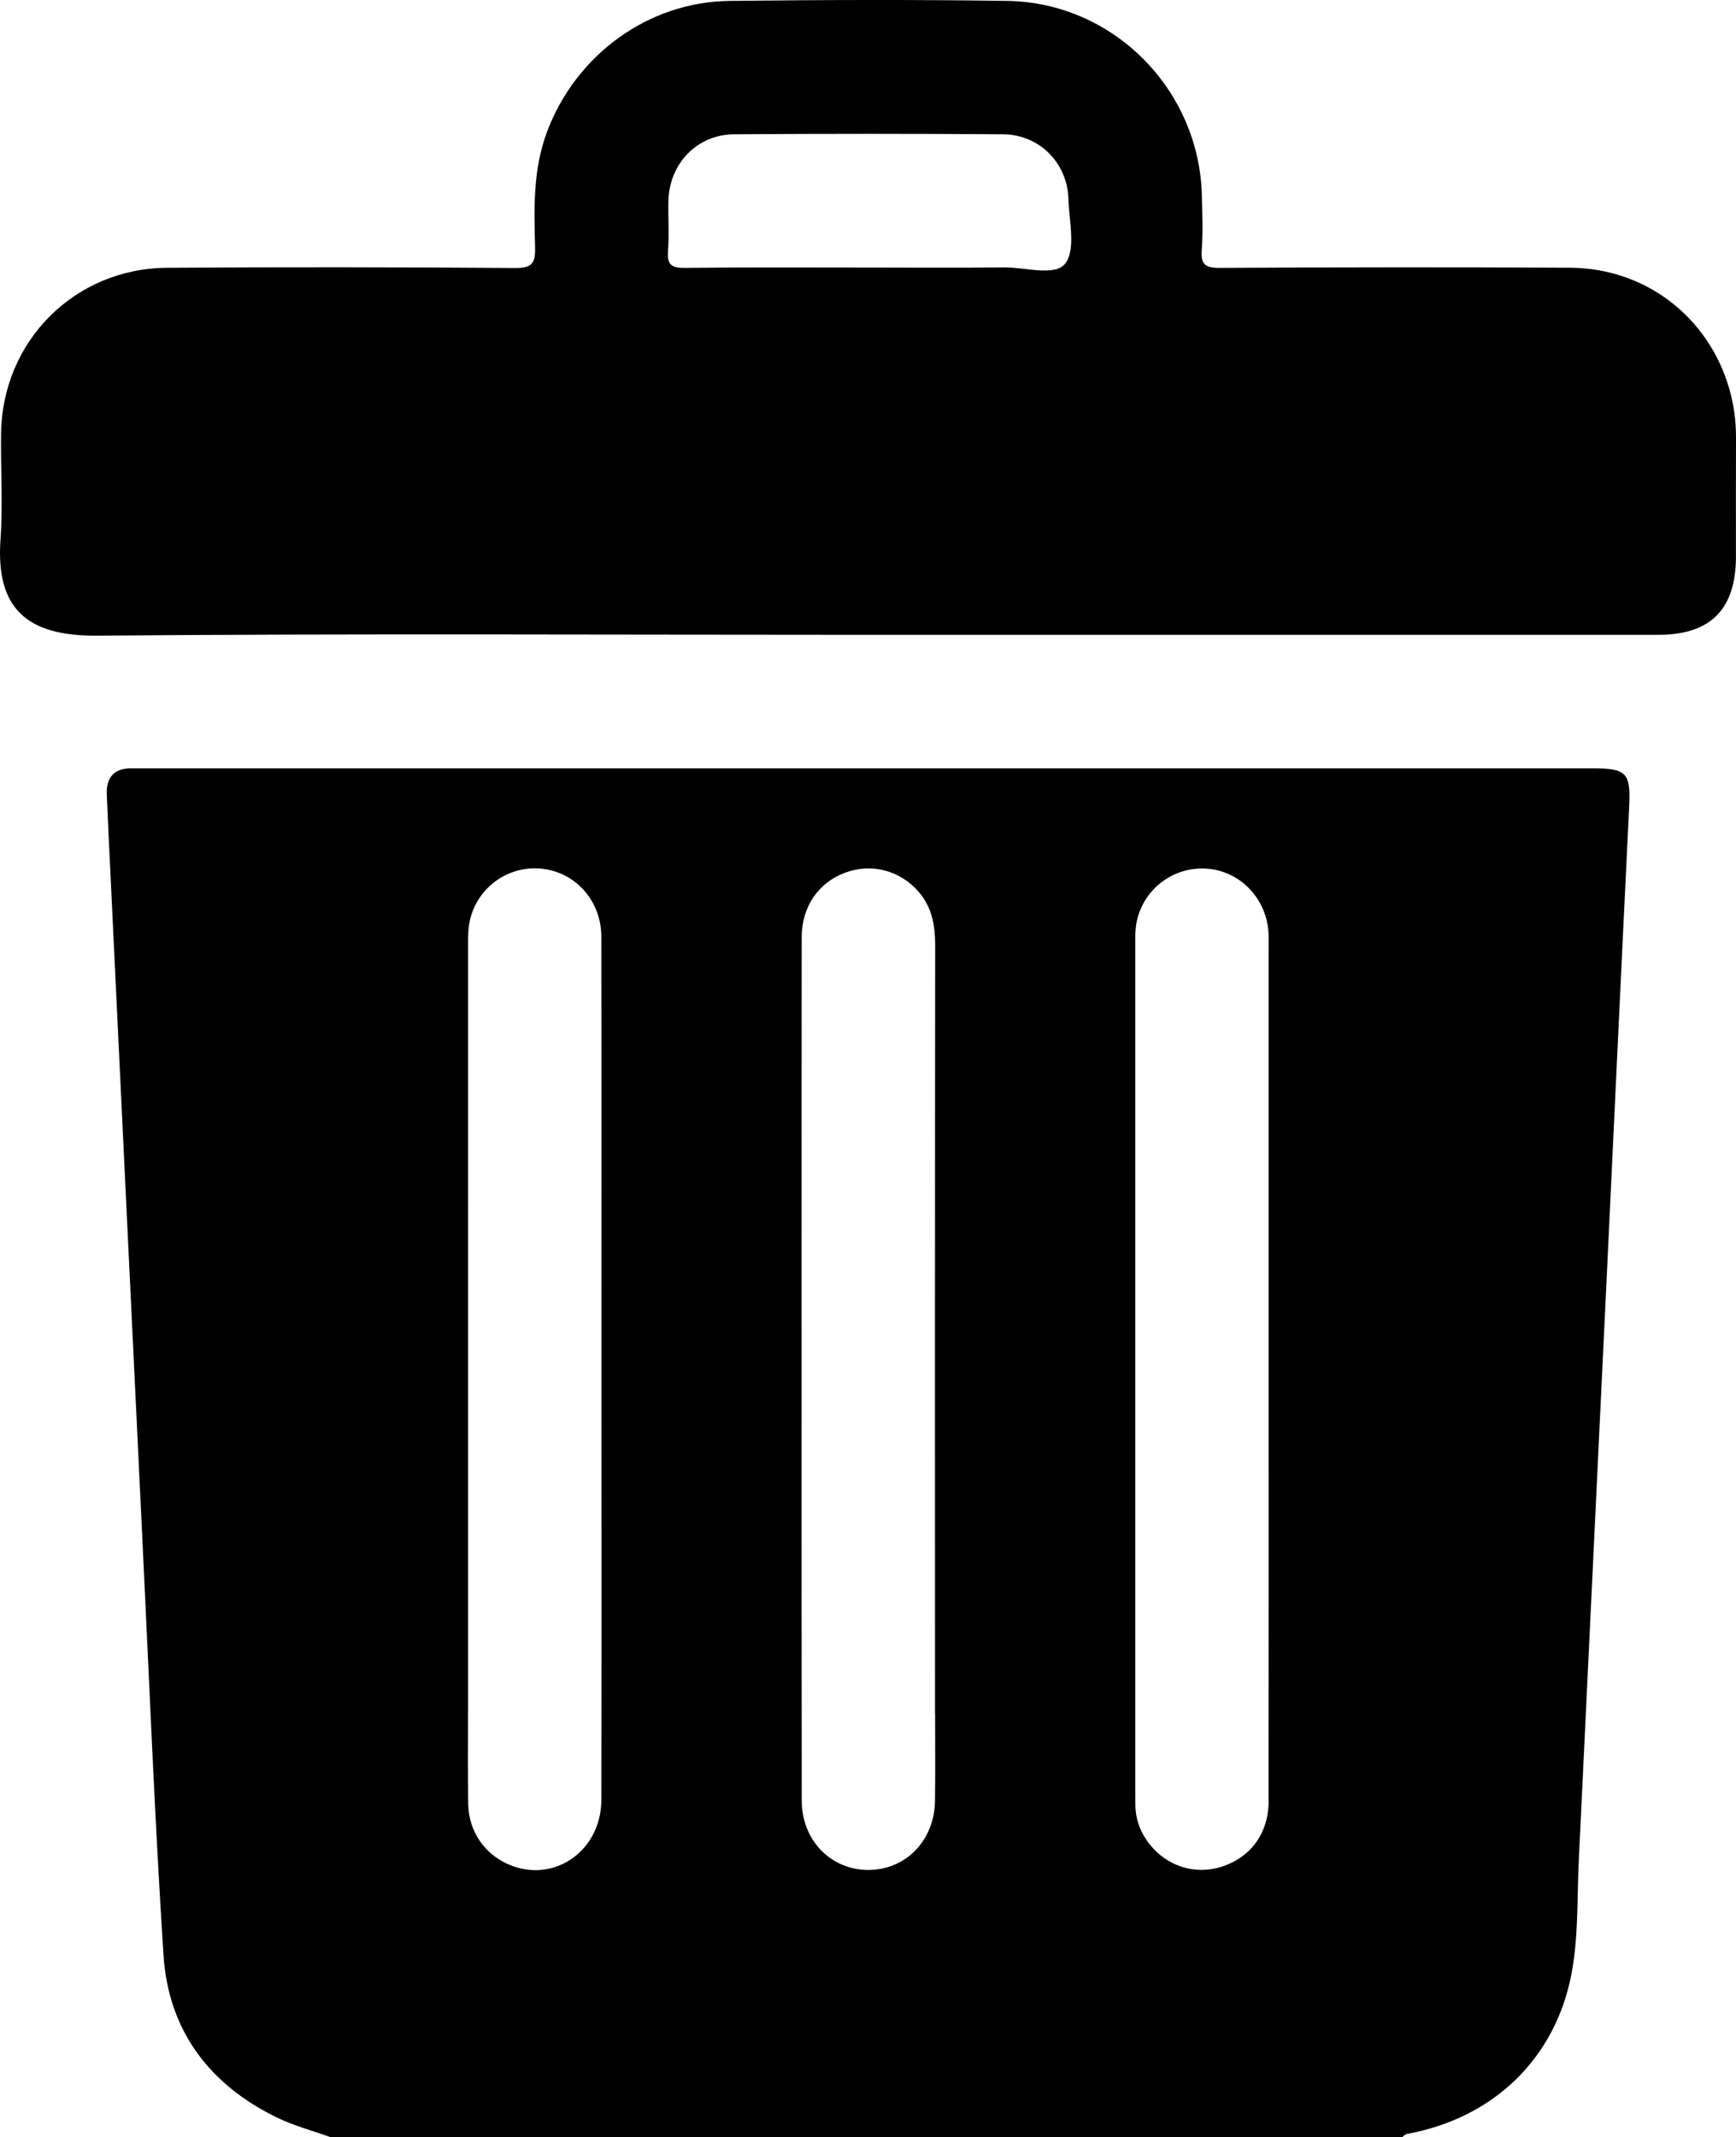 <?xml version="1.0" encoding="UTF-8"?><svg xmlns="http://www.w3.org/2000/svg" viewBox="0 0 311.46 383.24"><g id="a"/><g id="b"><g id="c"><g><path d="M285.77,137.78c-86.65,0-173.3,0-259.96,0-.75,0-1.5,0-2.24,0-3.17-.02-4.53,1.7-4.41,4.71,.21,5.23,.48,10.46,.73,15.69,1.9,39.72,3.8,79.45,5.72,119.17,1.18,24.41,2.15,48.83,3.72,73.21,.87,13.51,8.17,23.23,20.31,29.15,3.06,1.49,6.41,2.37,9.63,3.53H251.58c.28-.2,.54-.51,.84-.57,15.52-2.82,26.66-13.52,29.54-28.79,1.25-6.63,.97-13.42,1.29-20.14,1.68-34.87,3.35-69.73,5.01-104.6,1.34-28.14,2.65-56.29,4.03-84.43,.3-6.07-.4-6.93-6.53-6.93ZM107.89,322.77c-.02,8.91-8.07,14.77-16,11.83-4.72-1.75-7.81-5.99-7.89-11.16-.09-5.61-.03-11.21-.03-16.82,0-45.48,0-90.97,.01-136.45,0-1.74-.05-3.53,.34-5.2,1.4-6.02,7.13-9.93,13.14-9.16,5.96,.77,10.41,5.82,10.43,12.19,.05,25.92,.02,51.84,.02,77.76,0,25.67,.04,51.34-.02,77.01Zm59.88-15.54c0,5.23,.05,10.47-.02,15.7-.09,7.19-5.34,12.5-12.16,12.4-6.63-.1-11.74-5.39-11.75-12.42-.04-25.92-.02-51.84-.02-77.76,0-25.67-.02-51.34,.01-77.01,0-5.53,2.97-9.83,7.76-11.63,4.75-1.78,9.87-.45,13.22,3.41,2.44,2.81,2.98,6.12,2.97,9.73-.05,45.86-.03,91.72-.03,137.57Zm59.84,15.67c0,5.85-3.2,10.18-8.46,11.86-4.77,1.52-9.85-.1-12.99-4.16-1.57-2.03-2.42-4.33-2.46-6.9-.02-1.62-.02-3.24-.02-4.86,0-49.6,0-99.19,0-148.79,0-1.61-.06-3.27,.27-4.83,1.29-6.03,6.92-10.05,12.97-9.41,5.84,.61,10.4,5.55,10.67,11.59,.05,1.12,.02,2.24,.02,3.36,0,24.92,0,49.85,0,74.77,0,25.79,.02,51.59-.02,77.38Z"/><path d="M311.46,78.48c.01-3.01-.39-5.96-1.23-8.85-3.76-12.86-15.05-21.55-28.57-21.62-20.94-.11-41.89-.09-62.83,.03-2.66,.02-3.41-.67-3.22-3.28,.24-3.22,.1-6.48,.02-9.72C215.15,16.02,199.73,.44,180.69,.16c-16.58-.24-33.16-.19-49.74,0-14.71,.16-27.69,9.74-32.83,23.54-2.51,6.74-2.31,13.71-2.12,20.66,.07,2.79-.51,3.73-3.56,3.7-20.82-.15-41.64-.18-62.46-.04C13.4,48.13,.43,61.15,.19,77.69c-.09,6.36,.34,12.74-.1,19.07-.85,12.16,4.5,17.34,17.32,17.23,46-.39,92-.15,138-.15s94.74,0,142.12,0c9.38,0,13.91-4.58,13.92-14.03,0-7.11-.02-14.21,.01-21.32Zm-120.35-31.22c-1.82,2.37-7.21,.64-11.02,.69-8.22,.1-16.44,.03-24.66,.03-10.84,0-21.68-.07-32.51,.06-2.39,.03-3.27-.53-3.07-3.03,.23-2.97,0-5.98,.07-8.97,.17-6.73,5.14-11.92,11.81-11.96,16.07-.11,32.14-.11,48.21,0,6.52,.04,11.56,5.12,11.75,11.61,.12,3.96,1.36,9.04-.57,11.57Z"/></g></g></g></svg>